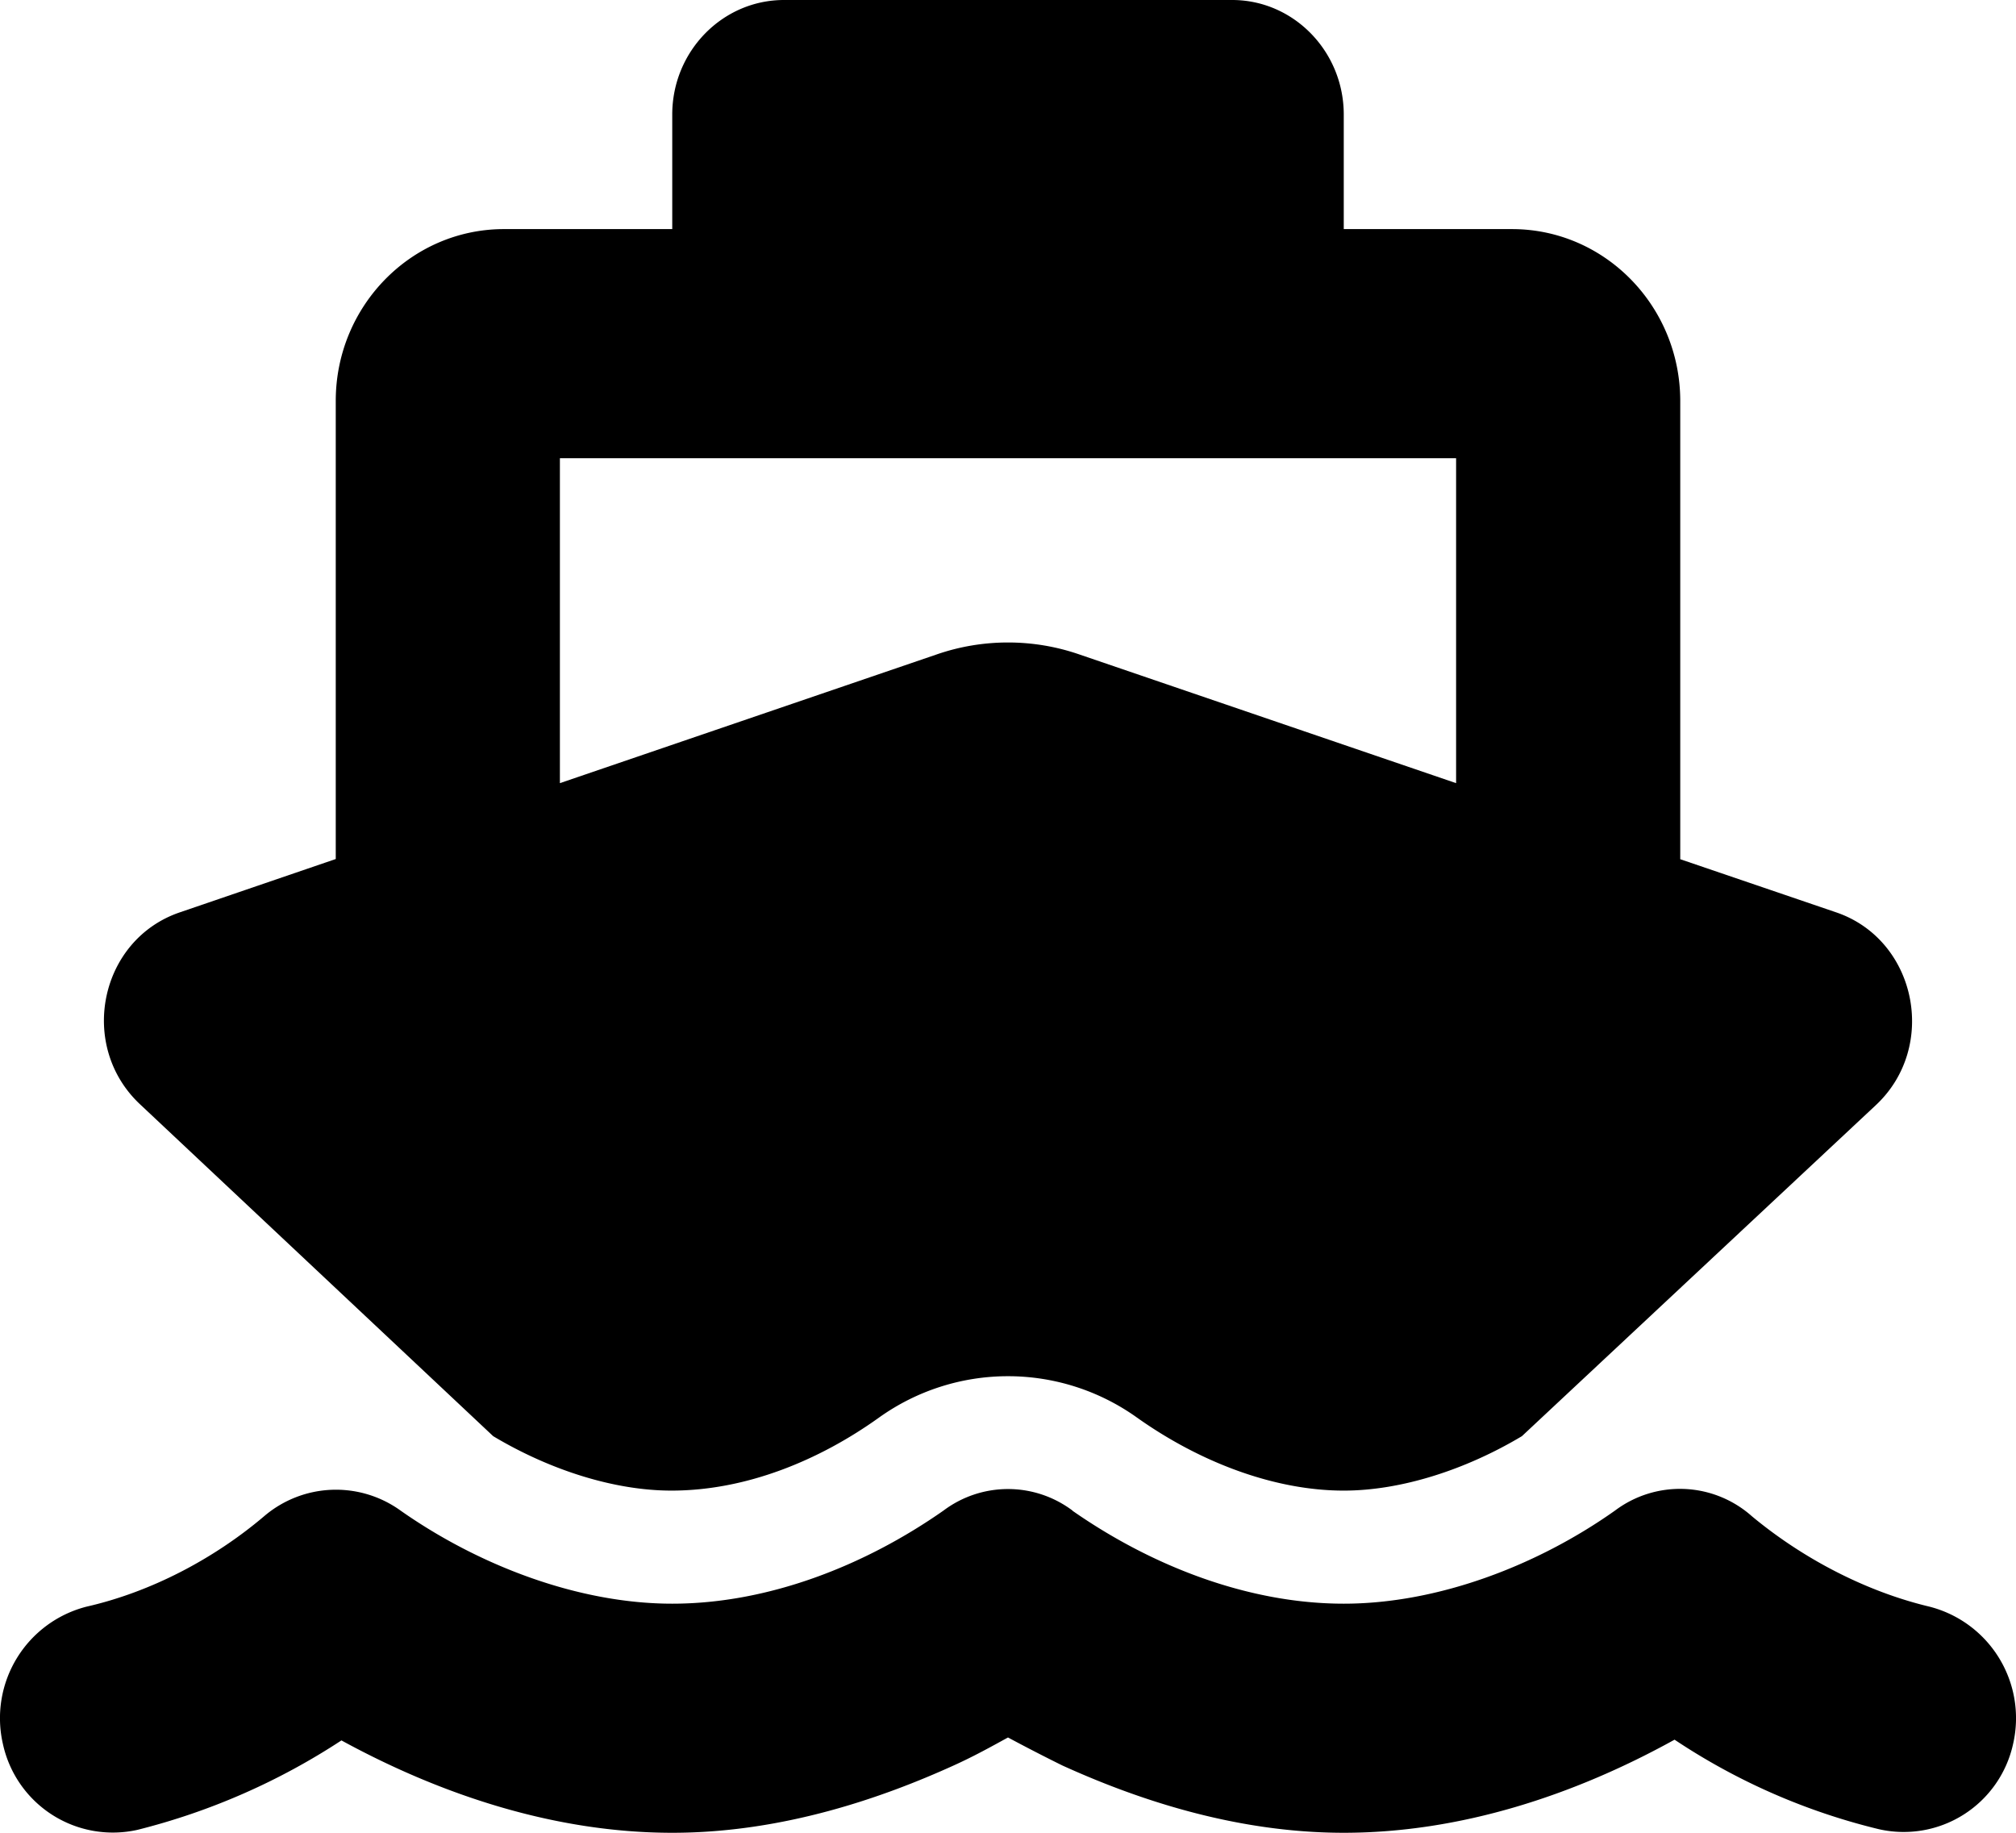 <svg xmlns="http://www.w3.org/2000/svg" width="11" height="10"><path d="M3.668.625c0-.344.273-.625.61-.625h2.445c.336 0 .609.281.609.625v.625h.918c.508 0 .918.422.918.938v2.5l.848.289c.441.148.562.734.218 1.054l-1.93 1.805c-.308.184-.66.297-.972.297-.371 0-.777-.149-1.129-.399a1.21 1.21 0 00-1.406 0c-.328.235-.727.399-1.133.399-.309 0-.66-.11-.973-.297L.766 6.027c-.344-.32-.223-.902.218-1.05l.848-.29v-2.5c0-.515.41-.937.918-.937h.918zm-.613 3.648l2.058-.703c.25-.086.524-.086.774 0l2.058.703V2.5h-4.89zm2.797 3.97c.43.3.957.507 1.48.507.516 0 1.059-.21 1.48-.508a.59.59 0 01.747.031c.277.23.62.41.968.493a.628.628 0 01.457.75.611.611 0 01-.734.464 3.484 3.484 0 01-1.113-.488c-.551.305-1.172.508-1.805.508-.61 0-1.156-.195-1.535-.367A9.868 9.868 0 015.5 9.48c-.086.047-.184.102-.297.153-.379.172-.926.367-1.535.367-.633 0-1.254-.203-1.805-.504a3.64 3.64 0 01-1.113.488.614.614 0 01-.734-.468.628.628 0 01.457-.75c.347-.079.691-.258.968-.493a.603.603 0 01.746-.03c.422.296.965.507 1.481.507.523 0 1.05-.207 1.48-.508a.586.586 0 01.704 0zm0 0" id="surface1"/></svg>